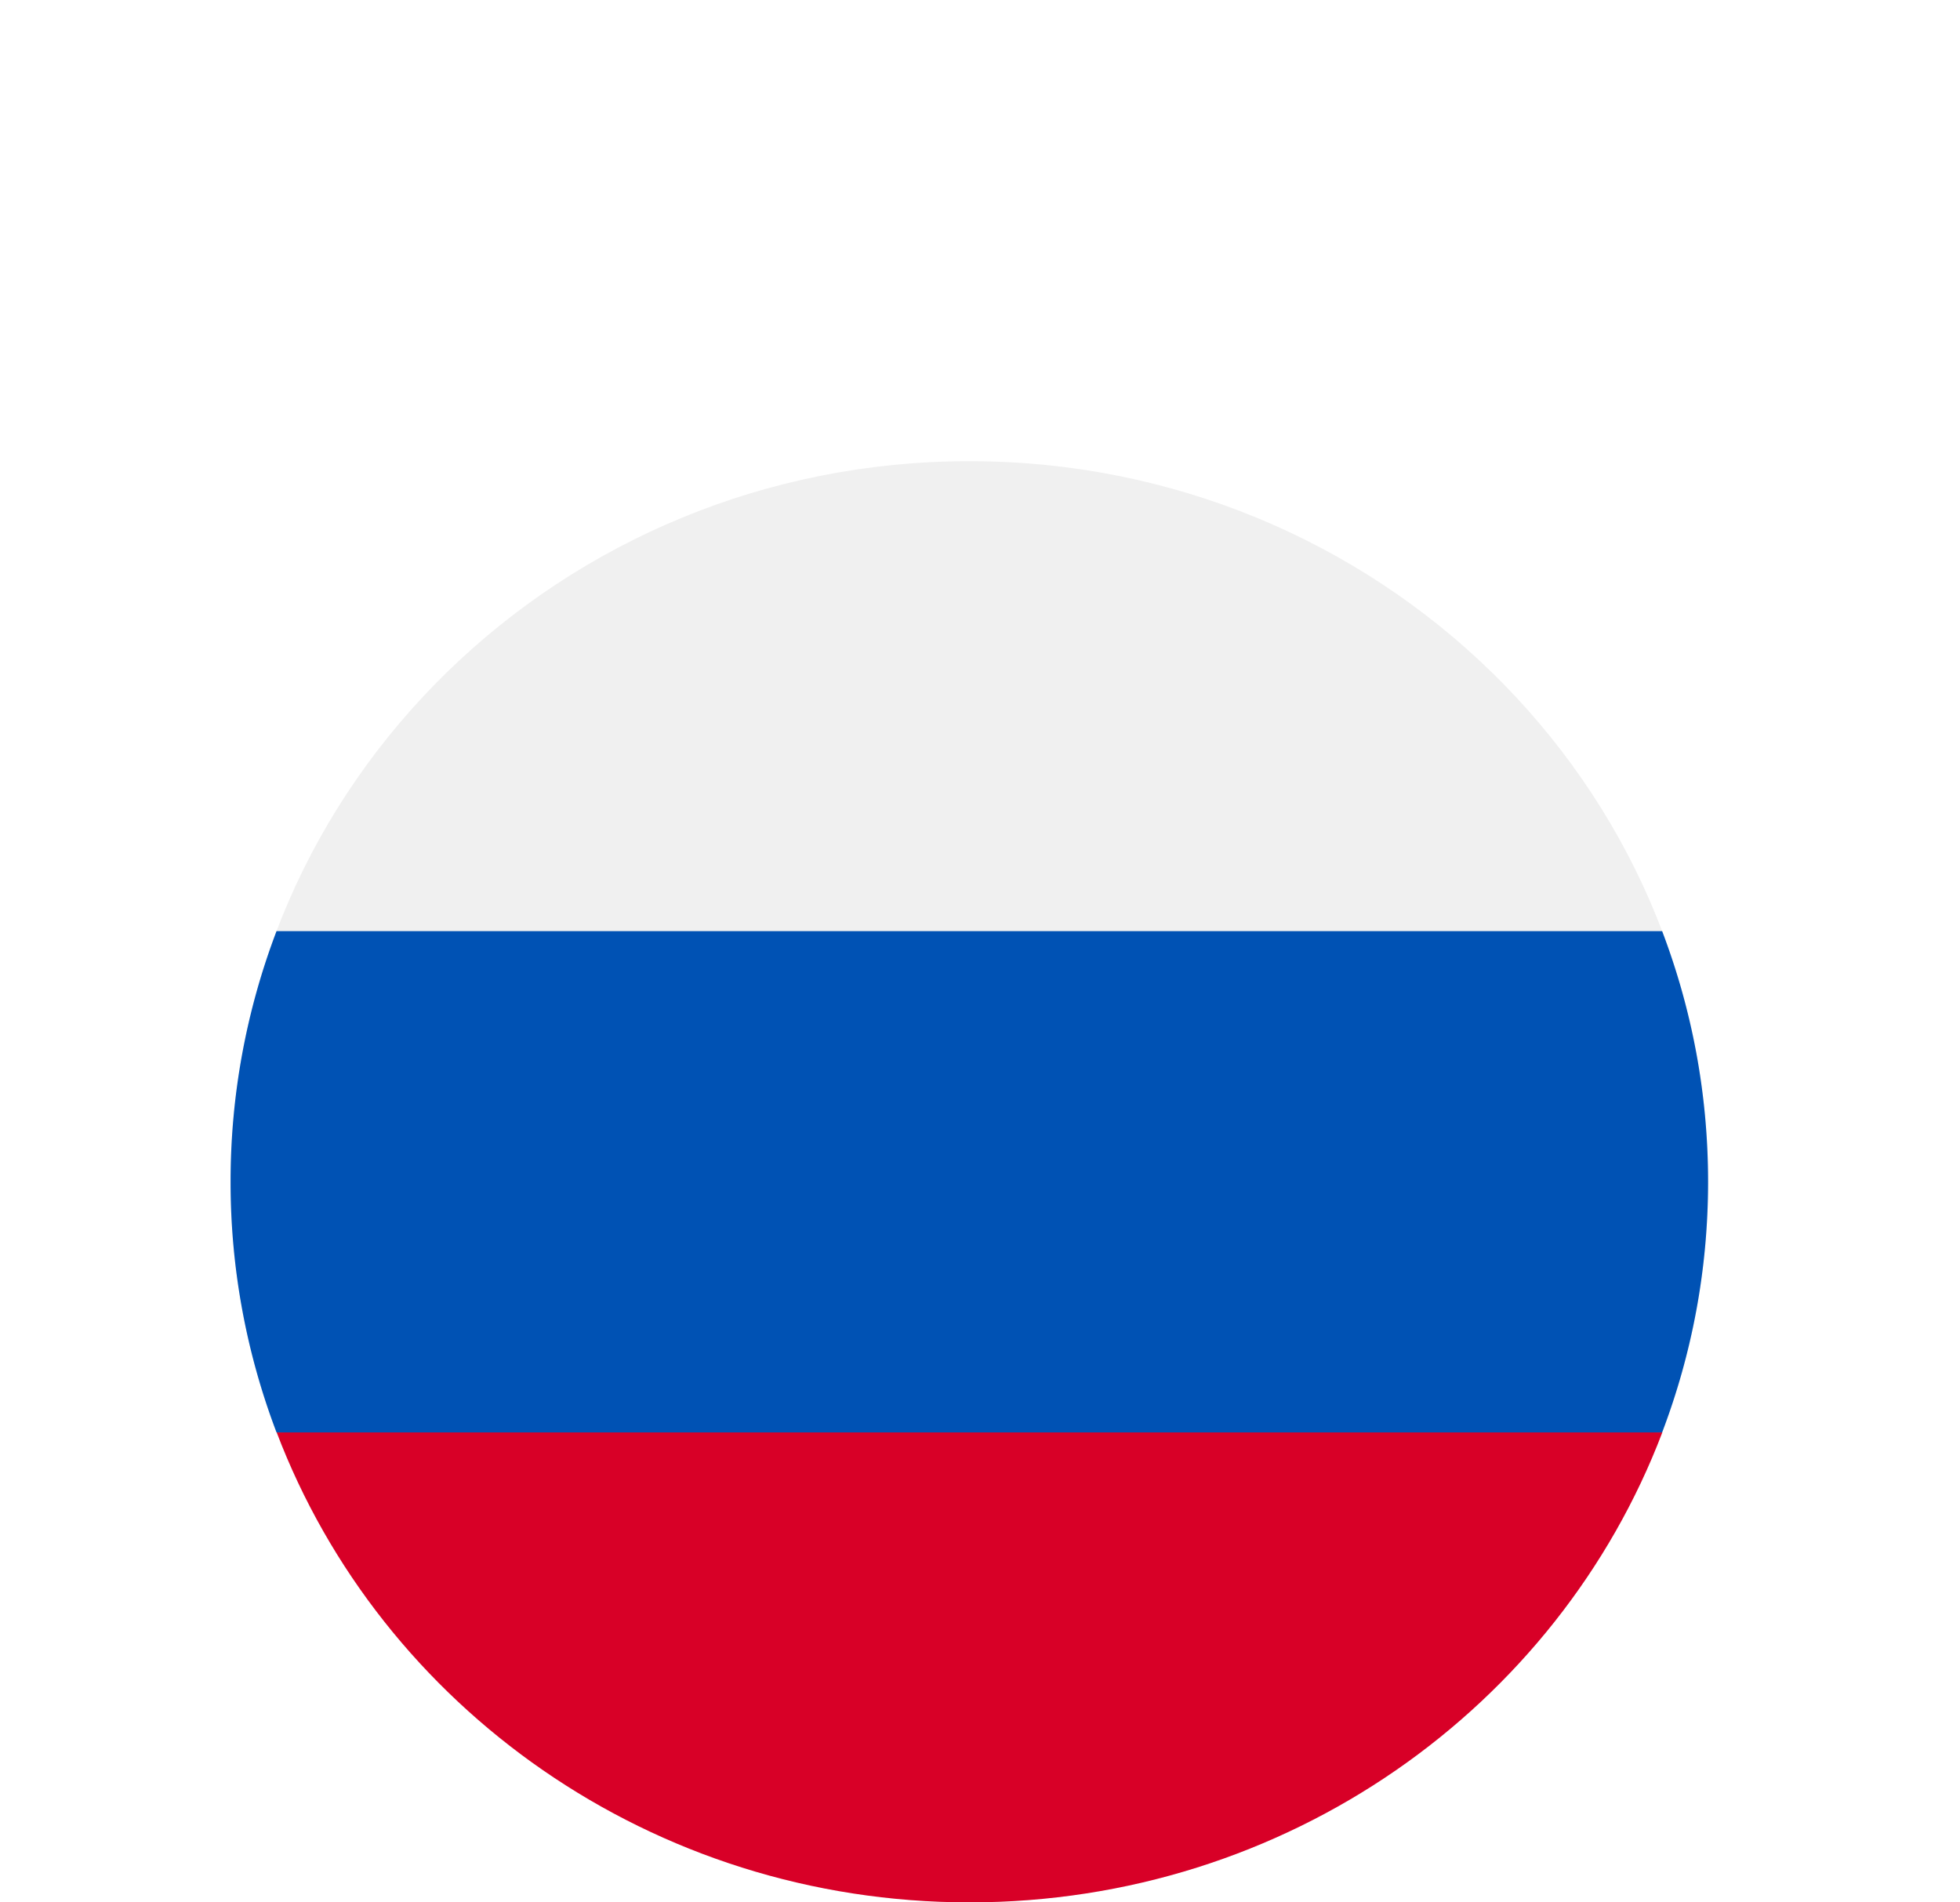 <svg width="34" height="33" xmlns="http://www.w3.org/2000/svg" xmlns:xlink="http://www.w3.org/1999/xlink"><g filter="url(#filter0_d)"><g filter="url(#filter1_d)" transform="translate(-17423 517)"><use xlink:href="#path0_fill" transform="translate(17427 -517)" fill="#F0F0F0"/><use xlink:href="#path1_fill" transform="translate(17427 -508.848)" fill="#0052B4"/><use xlink:href="#path2_fill" transform="translate(17427.8 -500.152)" fill="#D80027"/></g></g><defs><filter id="filter0_d" filterUnits="userSpaceOnUse" x="17423" y="-517" width="34" height="34" color-interpolation-filters="sRGB"><feFlood flood-opacity="0" result="BackgroundImageFix"/><feColorMatrix in="SourceAlpha" values="0 0 0 0 0 0 0 0 0 0 0 0 0 0 0 0 0 0 255 0"/><feOffset dy="4"/><feGaussianBlur stdDeviation="2"/><feColorMatrix values="0 0 0 0 0 0 0 0 0 0 0 0 0 0 0 0 0 0 0.25 0"/><feBlend in2="BackgroundImageFix" result="effect1_dropShadow"/><feBlend in="SourceGraphic" in2="effect1_dropShadow" result="shape"/></filter><filter id="filter1_d" filterUnits="userSpaceOnUse" x="17423" y="-517" width="34" height="34" color-interpolation-filters="sRGB"><feFlood flood-opacity="0" result="BackgroundImageFix"/><feColorMatrix in="SourceAlpha" values="0 0 0 0 0 0 0 0 0 0 0 0 0 0 0 0 0 0 255 0"/><feOffset dy="4"/><feGaussianBlur stdDeviation="2"/><feColorMatrix values="0 0 0 0 0 0 0 0 0 0 0 0 0 0 0 0 0 0 0.25 0"/><feBlend in2="BackgroundImageFix" result="effect1_dropShadow"/><feBlend in="SourceGraphic" in2="effect1_dropShadow" result="shape"/></filter><path id="path0_fill" d="M12.815 25c7.077 0 12.815-5.596 12.815-12.5S19.892 0 12.815 0C5.737 0 0 5.596 0 12.5S5.737 25 12.815 25z"/><path id="path1_fill" d="M24.833 8.696c.515-1.355.797-2.82.797-4.348 0-1.53-.282-2.994-.797-4.348H.797A12.2 12.2 0 0 0 0 4.348a12.2 12.2 0 0 0 .797 4.348l12.018 1.087 12.018-1.087z"/><path id="path2_fill" d="M12.018 8.152c5.51 0 10.207-3.392 12.018-8.152H0c1.81 4.76 6.508 8.152 12.018 8.152z"/></defs></svg>
